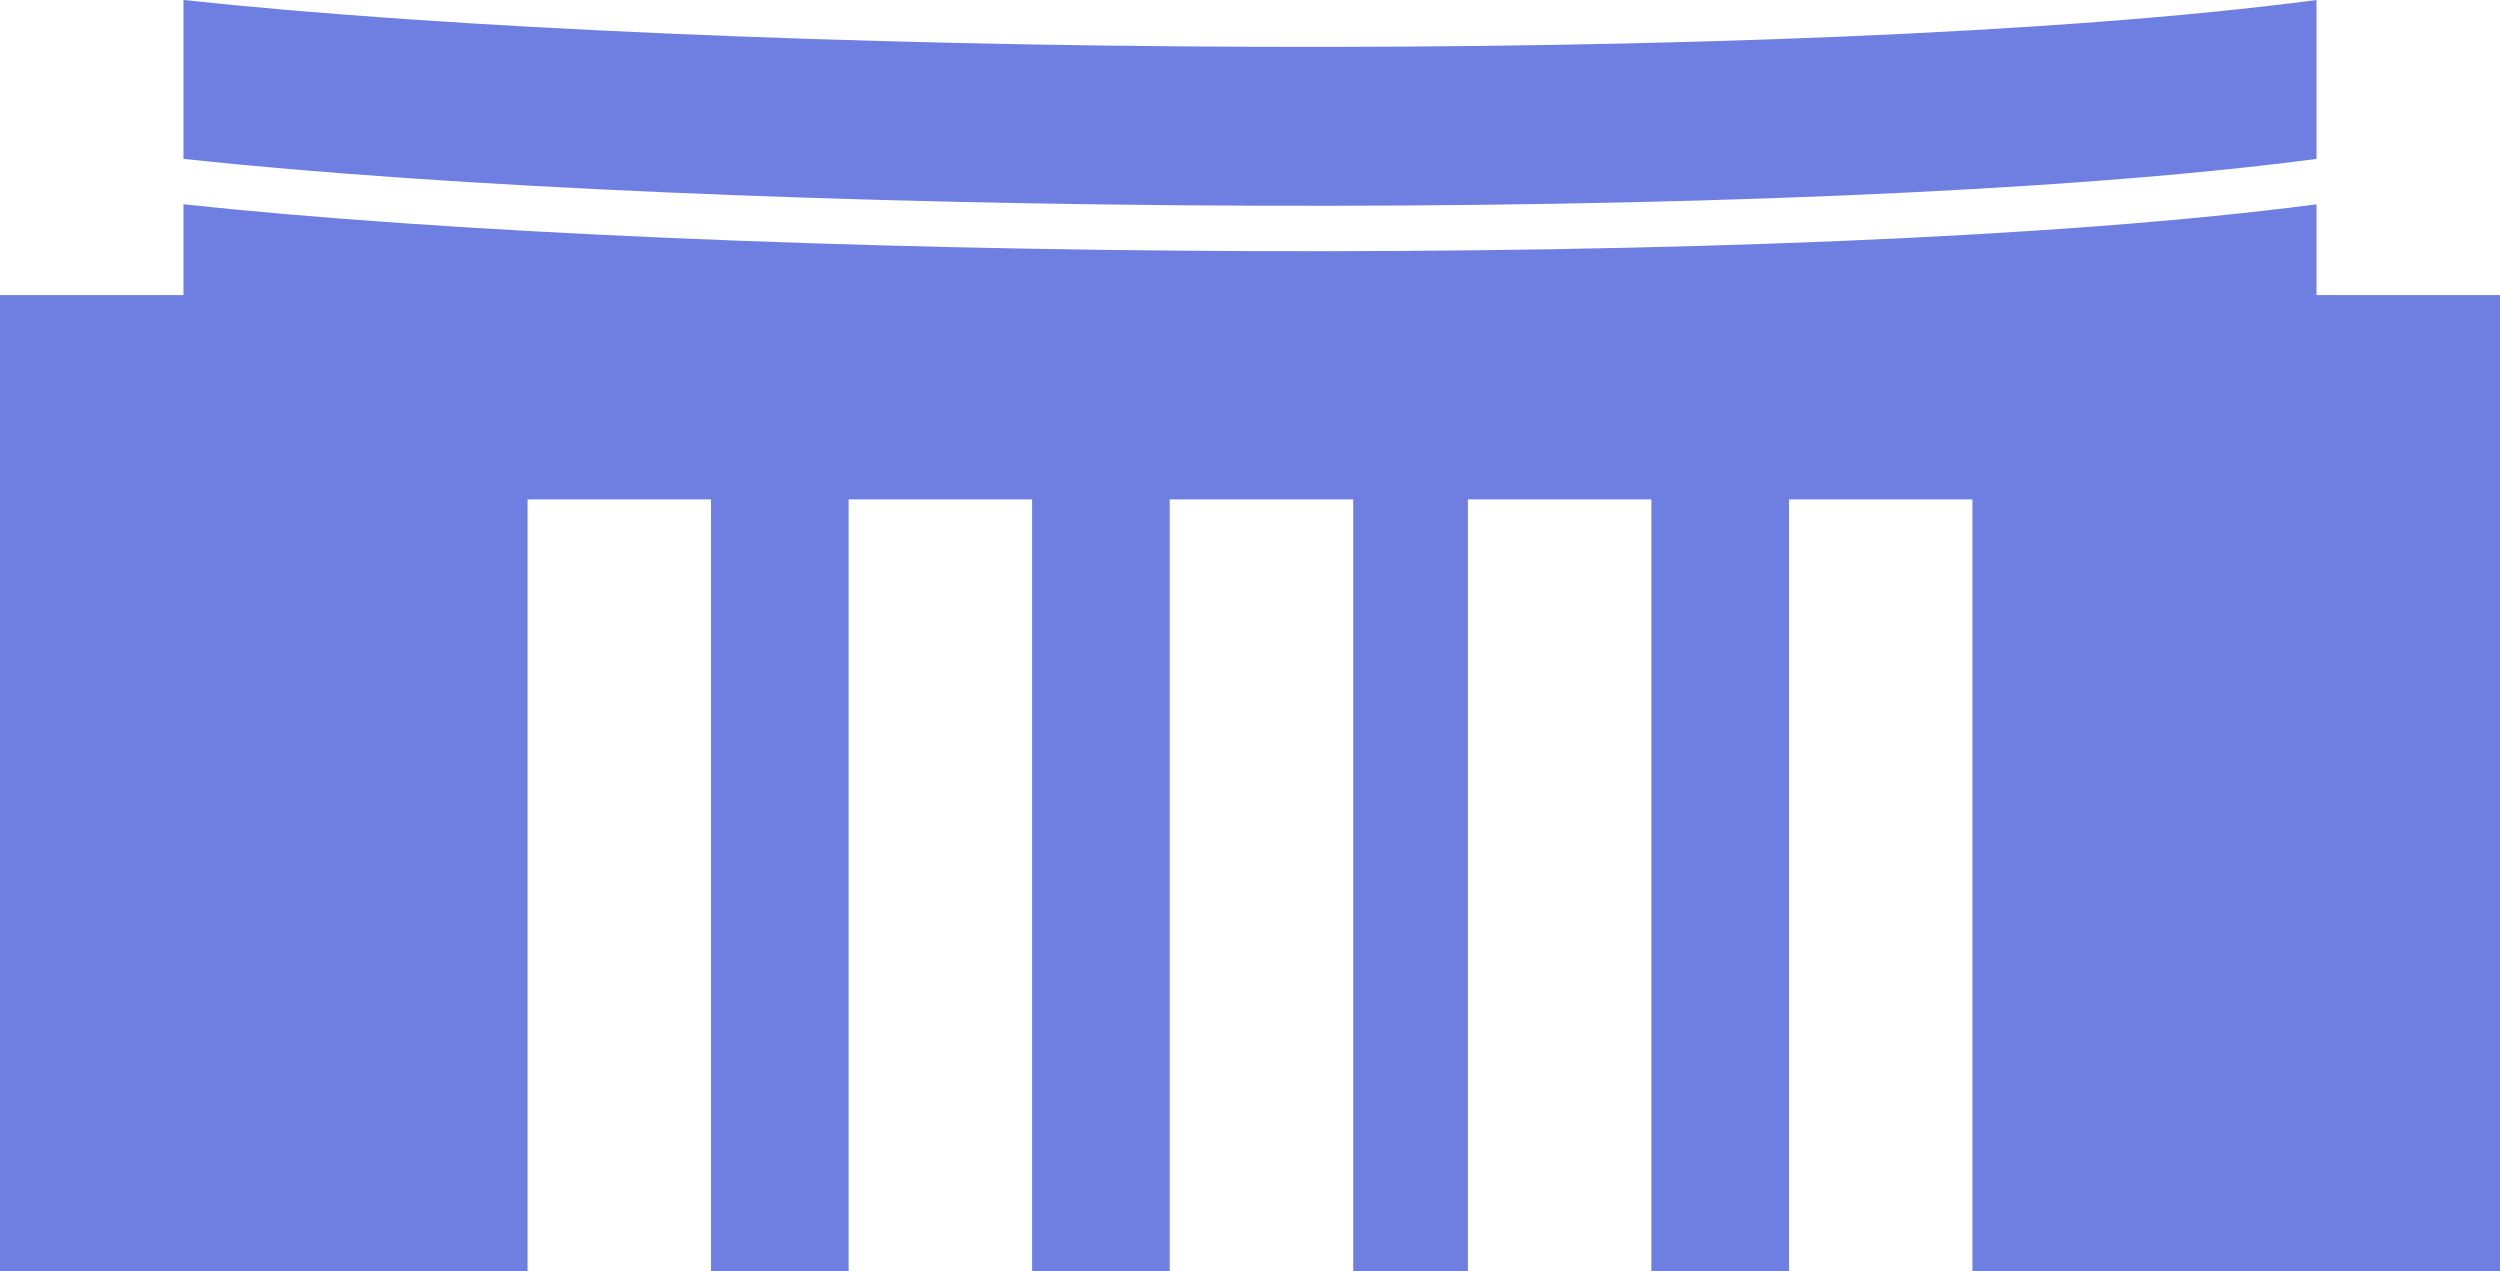 <svg width="59" height="30" viewBox="0 0 59 30" fill="none" xmlns="http://www.w3.org/2000/svg">
<path d="M54.67 0C42.491 1.607 16.78 1.339 4.33 0V3.75C16.78 5.089 42.491 5.357 54.67 3.75V0Z" fill="#6E7FE1"/>
<path d="M4.33 4.821C16.78 6.161 42.491 6.429 54.67 4.821V6.964H59V30H46.55V11.786H42.22V30H38.972V11.786H34.642V30H31.936V11.786H27.605V30H24.358V11.786H20.027V30H16.78V11.786H12.45V30H0V6.964H4.33V4.821Z" fill="#6E7FE1"/>
</svg>
